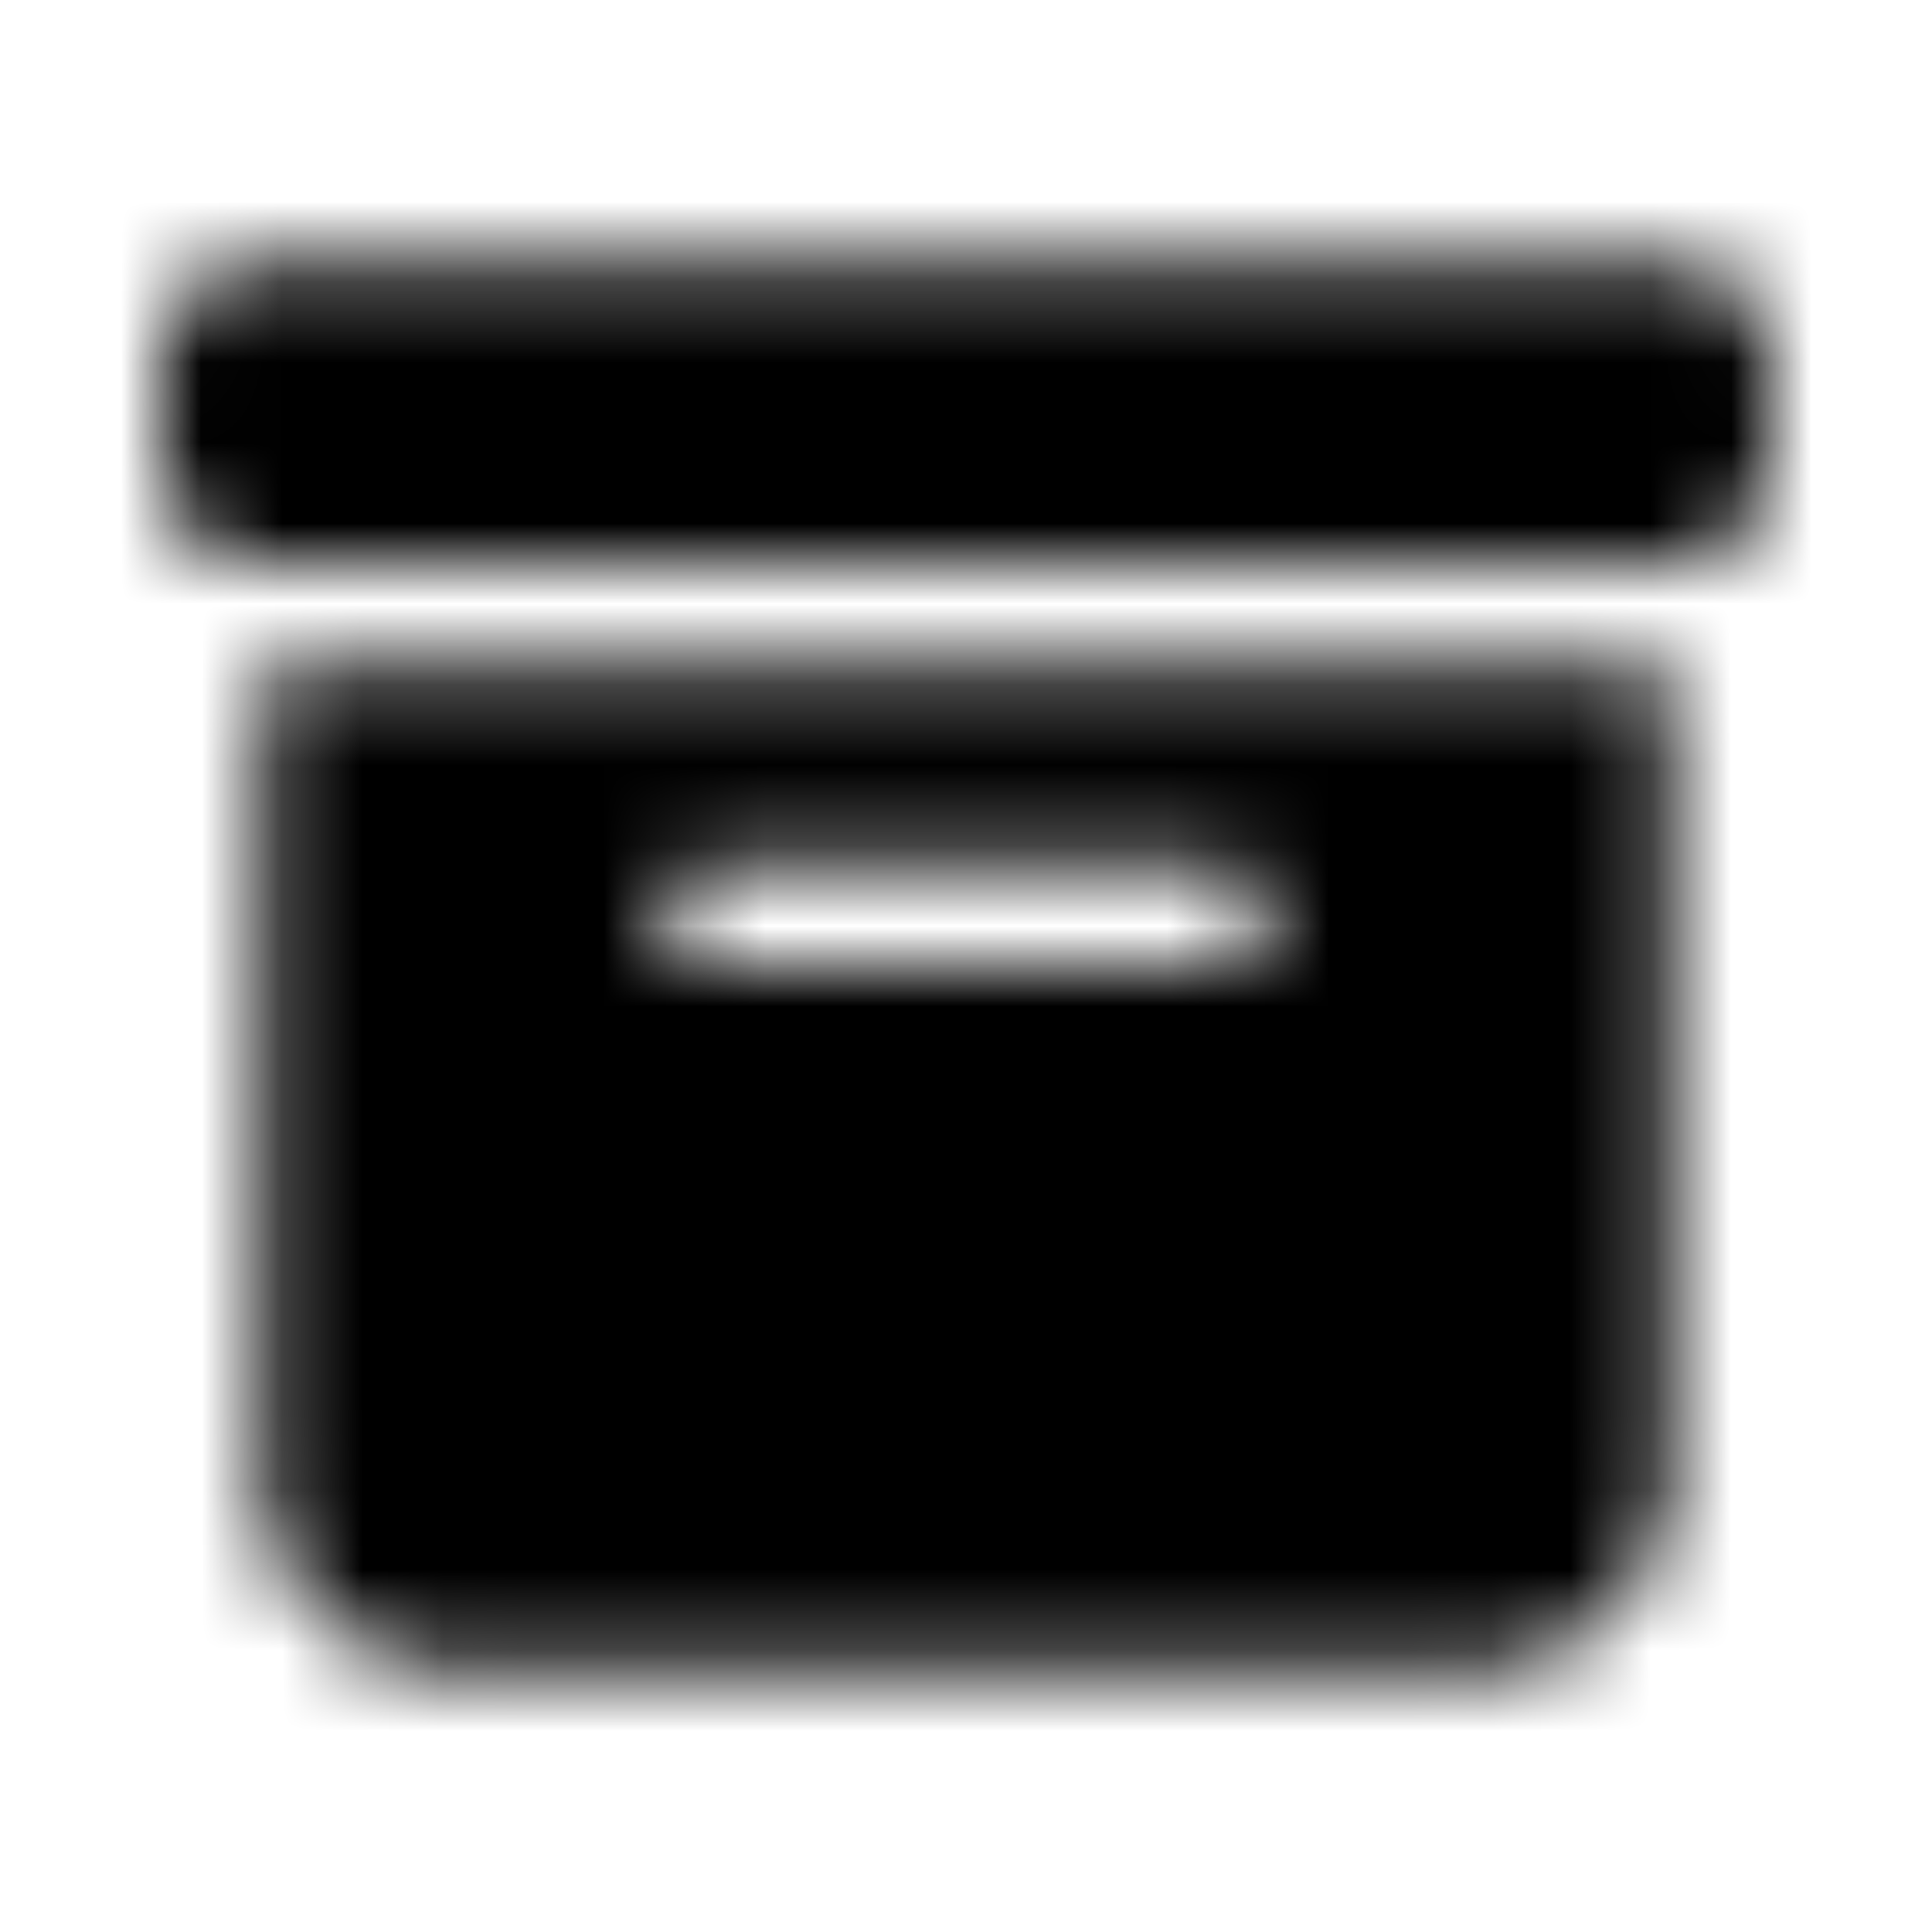 <svg xmlns="http://www.w3.org/2000/svg" width="24" height="24" fill="currentColor" class="icon-box-archive-solid" viewBox="0 0 24 24">
  <mask id="a" width="20" height="18" x="2" y="3" maskUnits="userSpaceOnUse" style="mask-type:alpha">
    <path d="M3.25 3.25h17.5c.664 0 1.25.586 1.25 1.25v1.25C22 6.453 21.414 7 20.75 7H3.25C2.547 7 2 6.453 2 5.75V4.5c0-.664.547-1.25 1.25-1.25m0 5h17.5v10c0 1.406-1.133 2.5-2.5 2.5H5.75a2.47 2.47 0 0 1-2.5-2.5zm5 3.125c0 .352.273.625.625.625h6.25a.64.64 0 0 0 .625-.625c0-.312-.312-.625-.625-.625h-6.25a.64.64 0 0 0-.625.625"/>
  </mask>
  <g mask="url(#a)">
    <path d="M0 0h24v24H0z"/>
  </g>
</svg>